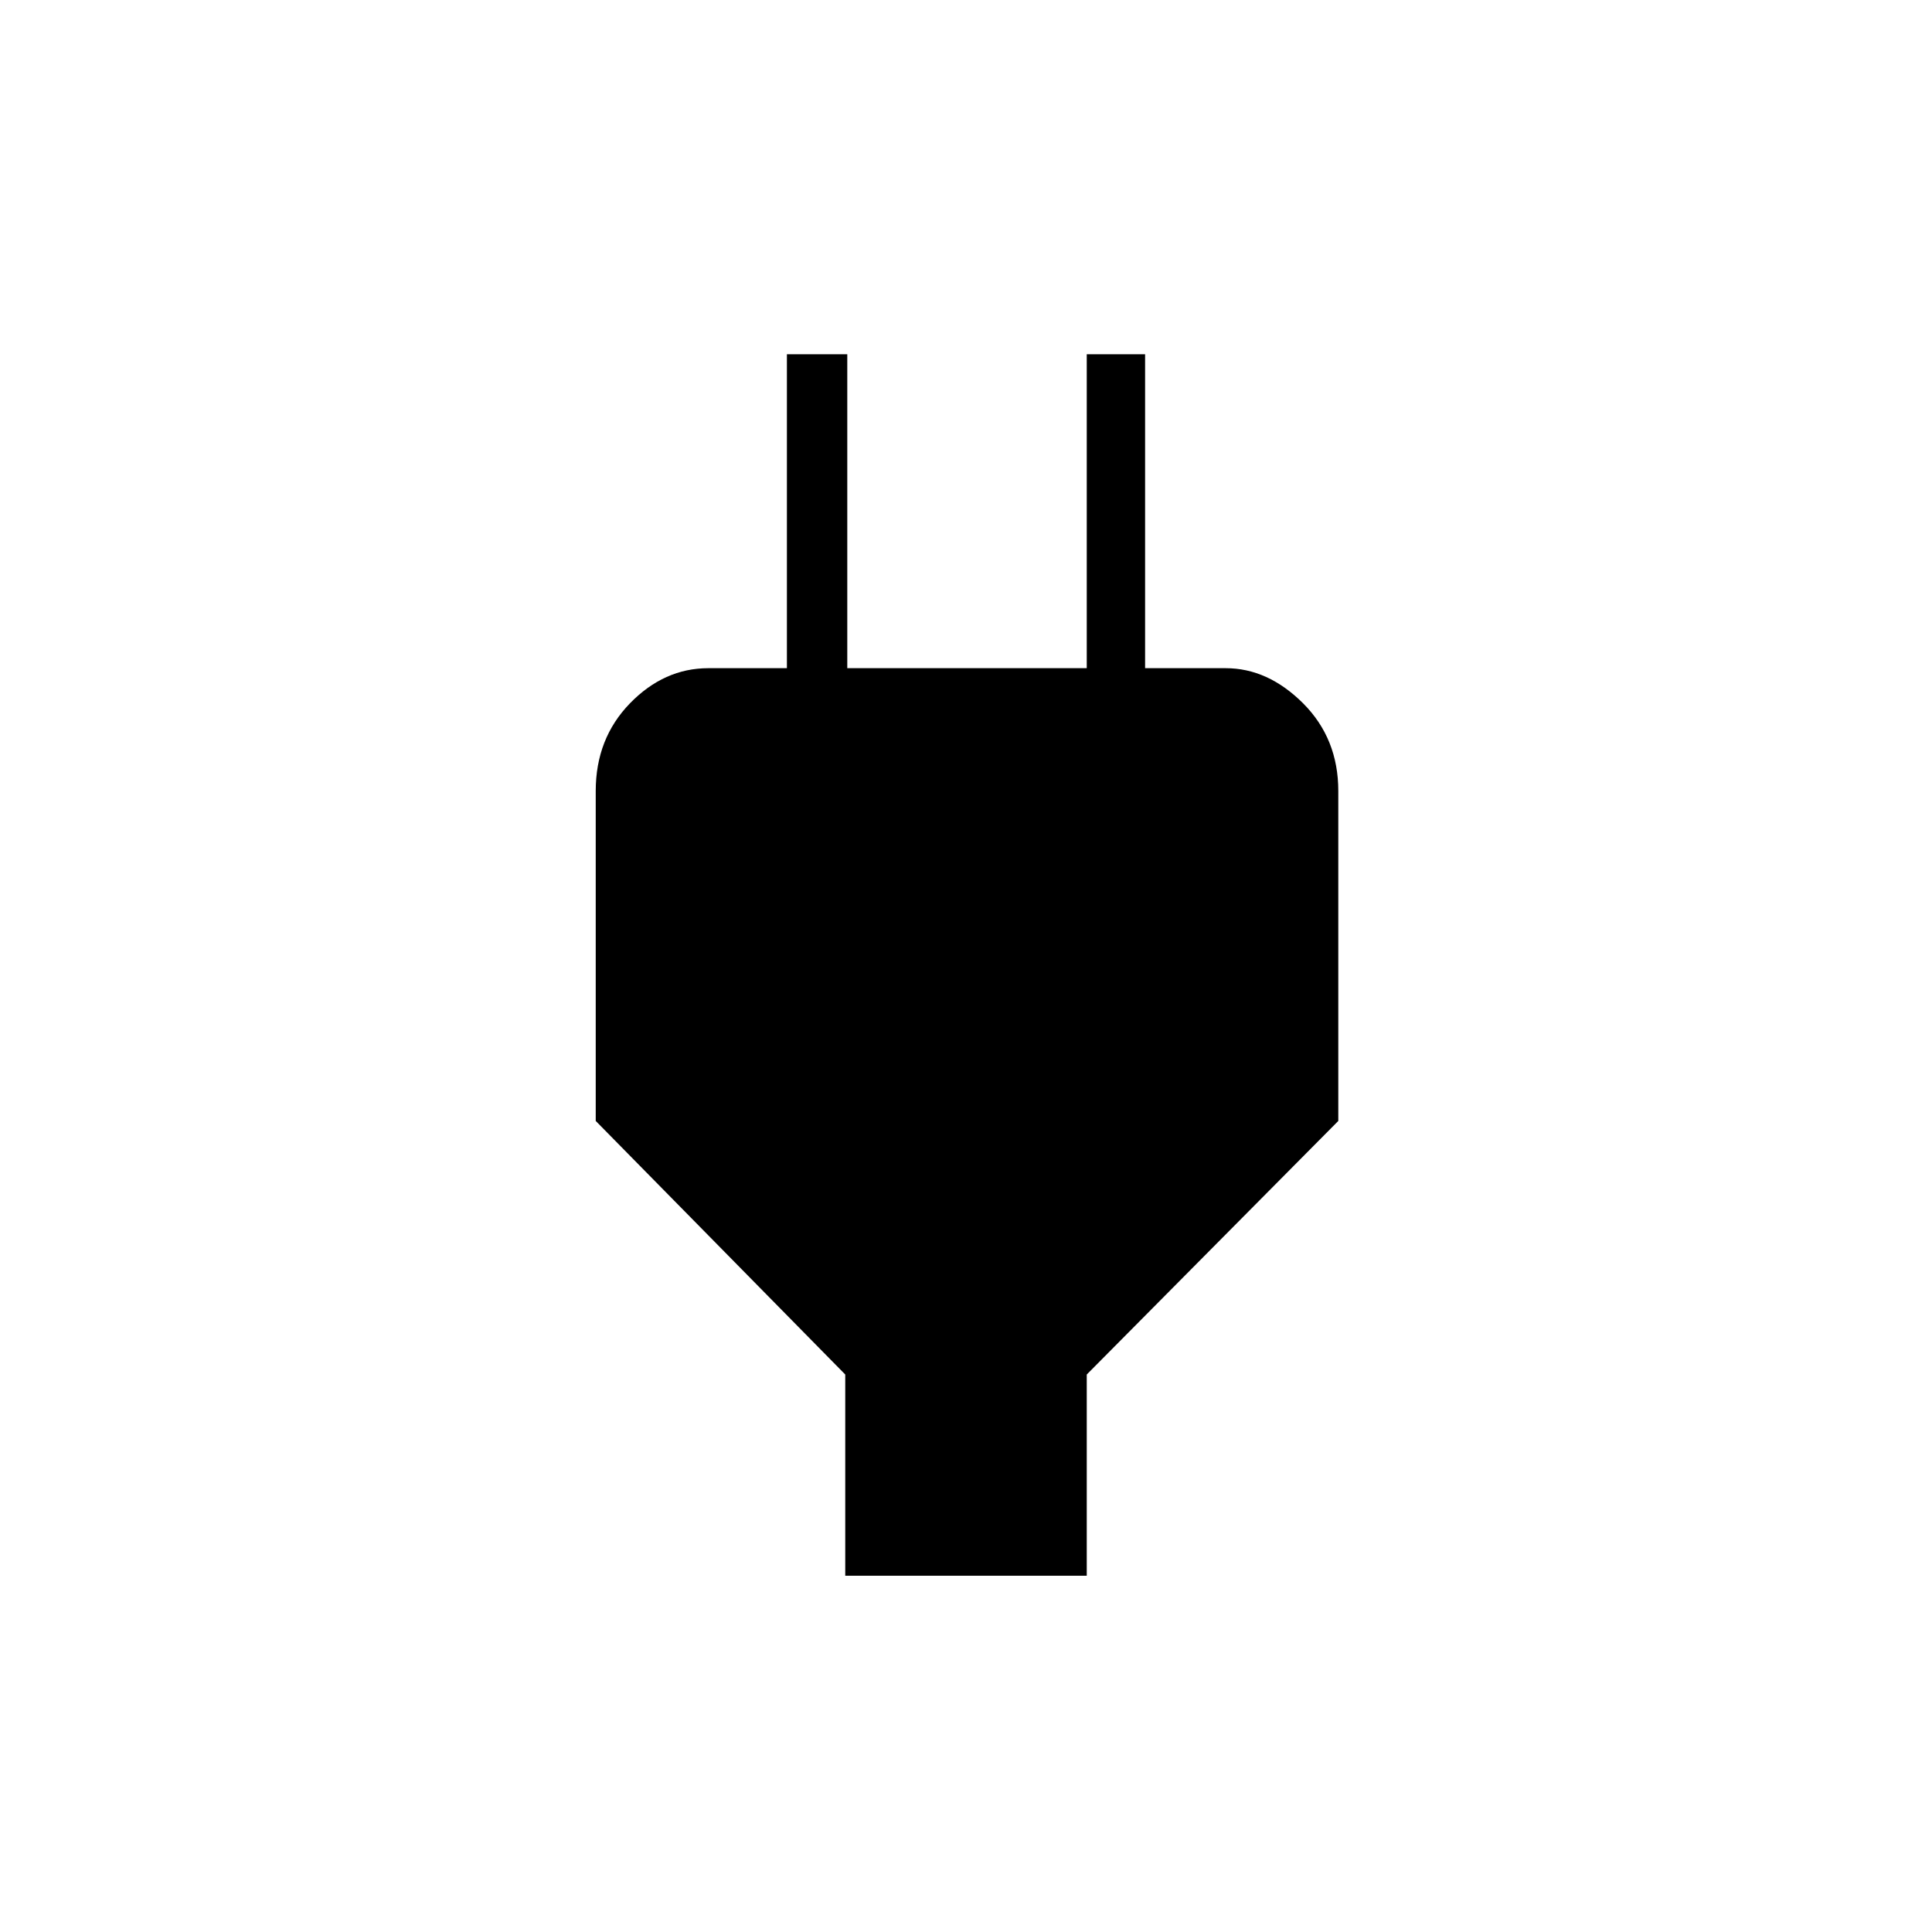<svg xmlns="http://www.w3.org/2000/svg" height="20" width="20"><path d="M8.75 16.312V14.229L6.167 11.604V8.188Q6.167 7.646 6.521 7.281Q6.875 6.917 7.333 6.917H8.146V3.667H8.771V6.917H11.25V3.667H11.854V6.917H12.688Q13.125 6.917 13.49 7.281Q13.854 7.646 13.854 8.188V11.604L11.25 14.229V16.312Z"/></svg>